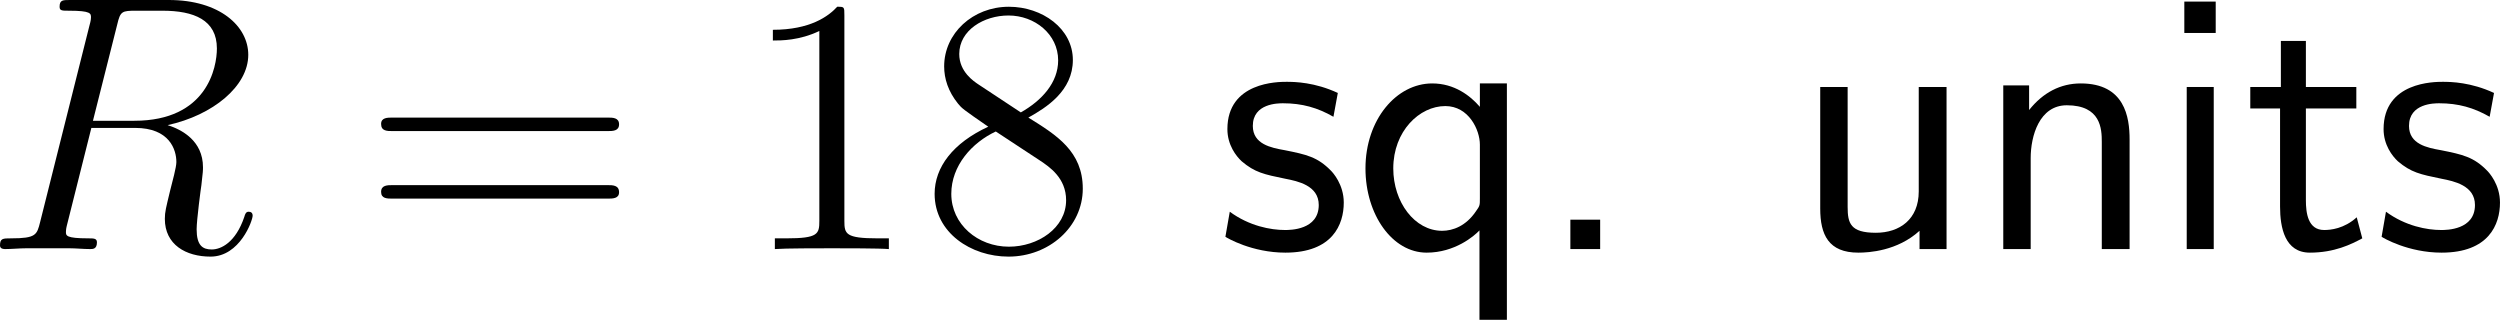<?xml version="1.0" encoding="UTF-8"?>
<svg xmlns="http://www.w3.org/2000/svg" xmlns:xlink="http://www.w3.org/1999/xlink" width="122.919pt" height="15.723pt" viewBox="0 0 122.919 15.723" version="1.1">
<g id="surface1">
<path style=" stroke:none;fill-rule:nonzero;fill:rgb(0%,0%,0%);fill-opacity:1;" d="M 5.762 1.211 C 5.918 0.547 5.996 0.527 6.699 0.527 L 7.988 0.527 C 9.531 0.527 10.664 0.977 10.664 2.383 C 10.664 3.301 10.195 5.938 6.602 5.938 L 4.57 5.938 Z M 8.242 6.152 C 10.469 5.664 12.207 4.238 12.207 2.695 C 12.207 1.289 10.801 0 8.301 0 L 3.438 0 C 3.086 0 2.93 0 2.93 0.332 C 2.93 0.527 3.047 0.527 3.398 0.527 C 4.473 0.527 4.473 0.664 4.473 0.859 C 4.473 0.898 4.473 0.996 4.395 1.27 L 1.973 10.918 C 1.816 11.543 1.777 11.719 0.547 11.719 C 0.137 11.719 0 11.719 0 12.07 C 0 12.246 0.195 12.246 0.254 12.246 C 0.586 12.246 0.957 12.207 1.289 12.207 L 3.418 12.207 C 3.73 12.207 4.102 12.246 4.434 12.246 C 4.57 12.246 4.766 12.246 4.766 11.914 C 4.766 11.719 4.609 11.719 4.336 11.719 C 3.242 11.719 3.242 11.582 3.242 11.406 C 3.242 11.387 3.242 11.27 3.281 11.113 L 4.492 6.289 L 6.641 6.289 C 8.34 6.289 8.672 7.363 8.672 7.969 C 8.672 8.223 8.477 8.926 8.359 9.395 C 8.164 10.215 8.105 10.41 8.105 10.762 C 8.105 12.031 9.141 12.617 10.352 12.617 C 11.797 12.617 12.422 10.84 12.422 10.605 C 12.422 10.469 12.344 10.41 12.227 10.41 C 12.09 10.41 12.051 10.527 12.012 10.664 C 11.582 11.934 10.859 12.266 10.41 12.266 C 9.961 12.266 9.668 12.07 9.668 11.27 C 9.668 10.82 9.883 9.199 9.902 9.102 C 9.98 8.438 9.98 8.379 9.98 8.223 C 9.98 6.914 8.926 6.367 8.242 6.152 Z M 8.242 6.152 "/>
<path style=" stroke:none;fill-rule:nonzero;fill:rgb(0%,0%,0%);fill-opacity:1;" d="M 29.871 6.445 C 30.125 6.445 30.438 6.445 30.438 6.113 C 30.438 5.781 30.125 5.781 29.871 5.781 L 19.305 5.781 C 19.051 5.781 18.738 5.781 18.738 6.094 C 18.738 6.445 19.031 6.445 19.305 6.445 Z M 29.871 9.766 C 30.125 9.766 30.438 9.766 30.438 9.453 C 30.438 9.102 30.125 9.102 29.871 9.102 L 19.305 9.102 C 19.051 9.102 18.738 9.102 18.738 9.434 C 18.738 9.766 19.031 9.766 19.305 9.766 Z M 29.871 9.766 "/>
<path style=" stroke:none;fill-rule:nonzero;fill:rgb(0%,0%,0%);fill-opacity:1;" d="M 41.516 0.762 C 41.516 0.332 41.516 0.332 41.164 0.332 C 40.734 0.801 39.836 1.465 38 1.465 L 38 1.992 C 38.41 1.992 39.309 1.992 40.285 1.523 L 40.285 10.859 C 40.285 11.504 40.227 11.719 38.664 11.719 L 38.098 11.719 L 38.098 12.246 C 38.586 12.207 40.324 12.207 40.91 12.207 C 41.496 12.207 43.234 12.207 43.703 12.246 L 43.703 11.719 L 43.156 11.719 C 41.574 11.719 41.516 11.504 41.516 10.859 Z M 41.516 0.762 "/>
<path style=" stroke:none;fill-rule:nonzero;fill:rgb(0%,0%,0%);fill-opacity:1;" d="M 50.562 5.781 C 51.441 5.293 52.75 4.473 52.75 2.949 C 52.75 1.406 51.246 0.332 49.605 0.332 C 47.828 0.332 46.422 1.641 46.422 3.262 C 46.422 3.867 46.617 4.492 47.105 5.098 C 47.301 5.332 47.32 5.352 48.59 6.23 C 46.852 7.031 45.953 8.223 45.953 9.531 C 45.953 11.445 47.75 12.617 49.586 12.617 C 51.578 12.617 53.238 11.152 53.238 9.277 C 53.238 7.441 51.949 6.641 50.562 5.781 Z M 48.121 4.16 C 47.887 4.004 47.164 3.535 47.164 2.656 C 47.164 1.484 48.375 0.762 49.586 0.762 C 50.875 0.762 52.027 1.68 52.027 2.969 C 52.027 4.062 51.227 4.941 50.191 5.527 Z M 48.961 6.465 L 51.129 7.891 C 51.598 8.203 52.418 8.75 52.418 9.844 C 52.418 11.211 51.031 12.129 49.605 12.129 C 48.082 12.129 46.773 11.035 46.773 9.531 C 46.773 8.145 47.789 7.012 48.961 6.465 Z M 48.961 6.465 "/>
<path style=" stroke:none;fill-rule:nonzero;fill:rgb(0%,0%,0%);fill-opacity:1;" d="M 65.777 4.57 C 64.645 4.043 63.668 4.023 63.258 4.023 C 62.848 4.023 60.348 4.023 60.348 6.348 C 60.348 7.129 60.777 7.676 61.051 7.93 C 61.695 8.477 62.145 8.574 63.199 8.789 C 63.805 8.906 64.84 9.121 64.84 10.078 C 64.84 11.309 63.434 11.309 63.18 11.309 C 62.477 11.309 61.422 11.113 60.465 10.41 L 60.25 11.641 C 60.328 11.699 61.559 12.422 63.199 12.422 C 65.523 12.422 66.07 11.035 66.07 9.961 C 66.07 9.062 65.523 8.477 65.445 8.398 C 64.781 7.715 64.234 7.598 63.16 7.383 C 62.496 7.266 61.598 7.09 61.598 6.191 C 61.598 5.078 62.848 5.078 63.082 5.078 C 64.02 5.078 64.781 5.293 65.562 5.742 Z M 65.777 4.57 "/>
<path style=" stroke:none;fill-rule:nonzero;fill:rgb(0%,0%,0%);fill-opacity:1;" d="M 74.09 4.102 L 72.762 4.102 L 72.762 5.254 C 72.293 4.707 71.512 4.102 70.418 4.102 C 68.66 4.102 67.137 5.879 67.137 8.281 C 67.137 10.566 68.465 12.422 70.145 12.422 C 71.531 12.422 72.488 11.602 72.742 11.328 L 72.742 15.723 L 74.09 15.723 Z M 72.762 9.746 C 72.762 10.098 72.762 10.117 72.566 10.391 C 72.078 11.113 71.434 11.348 70.906 11.348 C 69.559 11.348 68.504 9.941 68.504 8.281 C 68.504 6.445 69.793 5.215 71.062 5.215 C 72.215 5.215 72.762 6.387 72.762 7.109 Z M 72.762 9.746 "/>
<path style=" stroke:none;fill-rule:nonzero;fill:rgb(0%,0%,0%);fill-opacity:1;" d="M 78.676 10.801 L 77.211 10.801 L 77.211 12.246 L 78.676 12.246 Z M 78.676 10.801 "/>
<path style=" stroke:none;fill-rule:nonzero;fill:rgb(0%,0%,0%);fill-opacity:1;" d="M 95.707 4.277 L 94.34 4.277 L 94.34 9.414 C 94.34 10.781 93.402 11.445 92.23 11.445 C 90.98 11.445 90.844 10.977 90.844 10.176 L 90.844 4.277 L 89.496 4.277 L 89.496 10.254 C 89.496 11.543 89.906 12.422 91.371 12.422 C 91.879 12.422 93.285 12.344 94.379 11.348 L 94.379 12.246 L 95.707 12.246 Z M 95.707 4.277 "/>
<path style=" stroke:none;fill-rule:nonzero;fill:rgb(0%,0%,0%);fill-opacity:1;" d="M 104.707 6.855 C 104.707 5.762 104.473 4.102 102.305 4.102 C 101.309 4.102 100.449 4.551 99.766 5.41 L 99.766 4.199 L 98.496 4.199 L 98.496 12.246 L 99.844 12.246 L 99.844 7.773 C 99.844 6.68 100.273 5.176 101.621 5.176 C 103.301 5.176 103.34 6.348 103.34 6.973 L 103.34 12.246 L 104.707 12.246 Z M 104.707 6.855 "/>
<path style=" stroke:none;fill-rule:nonzero;fill:rgb(0%,0%,0%);fill-opacity:1;" d="M 108.941 0.078 L 107.398 0.078 L 107.398 1.621 L 108.941 1.621 Z M 108.844 4.277 L 107.516 4.277 L 107.516 12.246 L 108.844 12.246 Z M 108.844 4.277 "/>
<path style=" stroke:none;fill-rule:nonzero;fill:rgb(0%,0%,0%);fill-opacity:1;" d="M 113.375 5.332 L 115.855 5.332 L 115.855 4.277 L 113.375 4.277 L 113.375 2.012 L 112.145 2.012 L 112.145 4.277 L 110.641 4.277 L 110.641 5.332 L 112.105 5.332 L 112.105 10.156 C 112.105 11.191 112.34 12.422 113.57 12.422 C 114.781 12.422 115.602 12.012 116.148 11.719 L 115.875 10.684 C 115.25 11.25 114.586 11.309 114.273 11.309 C 113.473 11.309 113.375 10.469 113.375 9.844 Z M 113.375 5.332 "/>
<path style=" stroke:none;fill-rule:nonzero;fill:rgb(0%,0%,0%);fill-opacity:1;" d="M 122.625 4.57 C 121.492 4.043 120.516 4.023 120.105 4.023 C 119.695 4.023 117.195 4.023 117.195 6.348 C 117.195 7.129 117.625 7.676 117.898 7.93 C 118.543 8.477 118.992 8.574 120.047 8.789 C 120.652 8.906 121.688 9.121 121.688 10.078 C 121.688 11.309 120.281 11.309 120.027 11.309 C 119.324 11.309 118.27 11.113 117.312 10.41 L 117.098 11.641 C 117.176 11.699 118.406 12.422 120.047 12.422 C 122.371 12.422 122.918 11.035 122.918 9.961 C 122.918 9.062 122.371 8.477 122.293 8.398 C 121.629 7.715 121.082 7.598 120.008 7.383 C 119.344 7.266 118.445 7.09 118.445 6.191 C 118.445 5.078 119.695 5.078 119.93 5.078 C 120.867 5.078 121.629 5.293 122.41 5.742 Z M 122.625 4.57 "/>
</g>
</svg>
